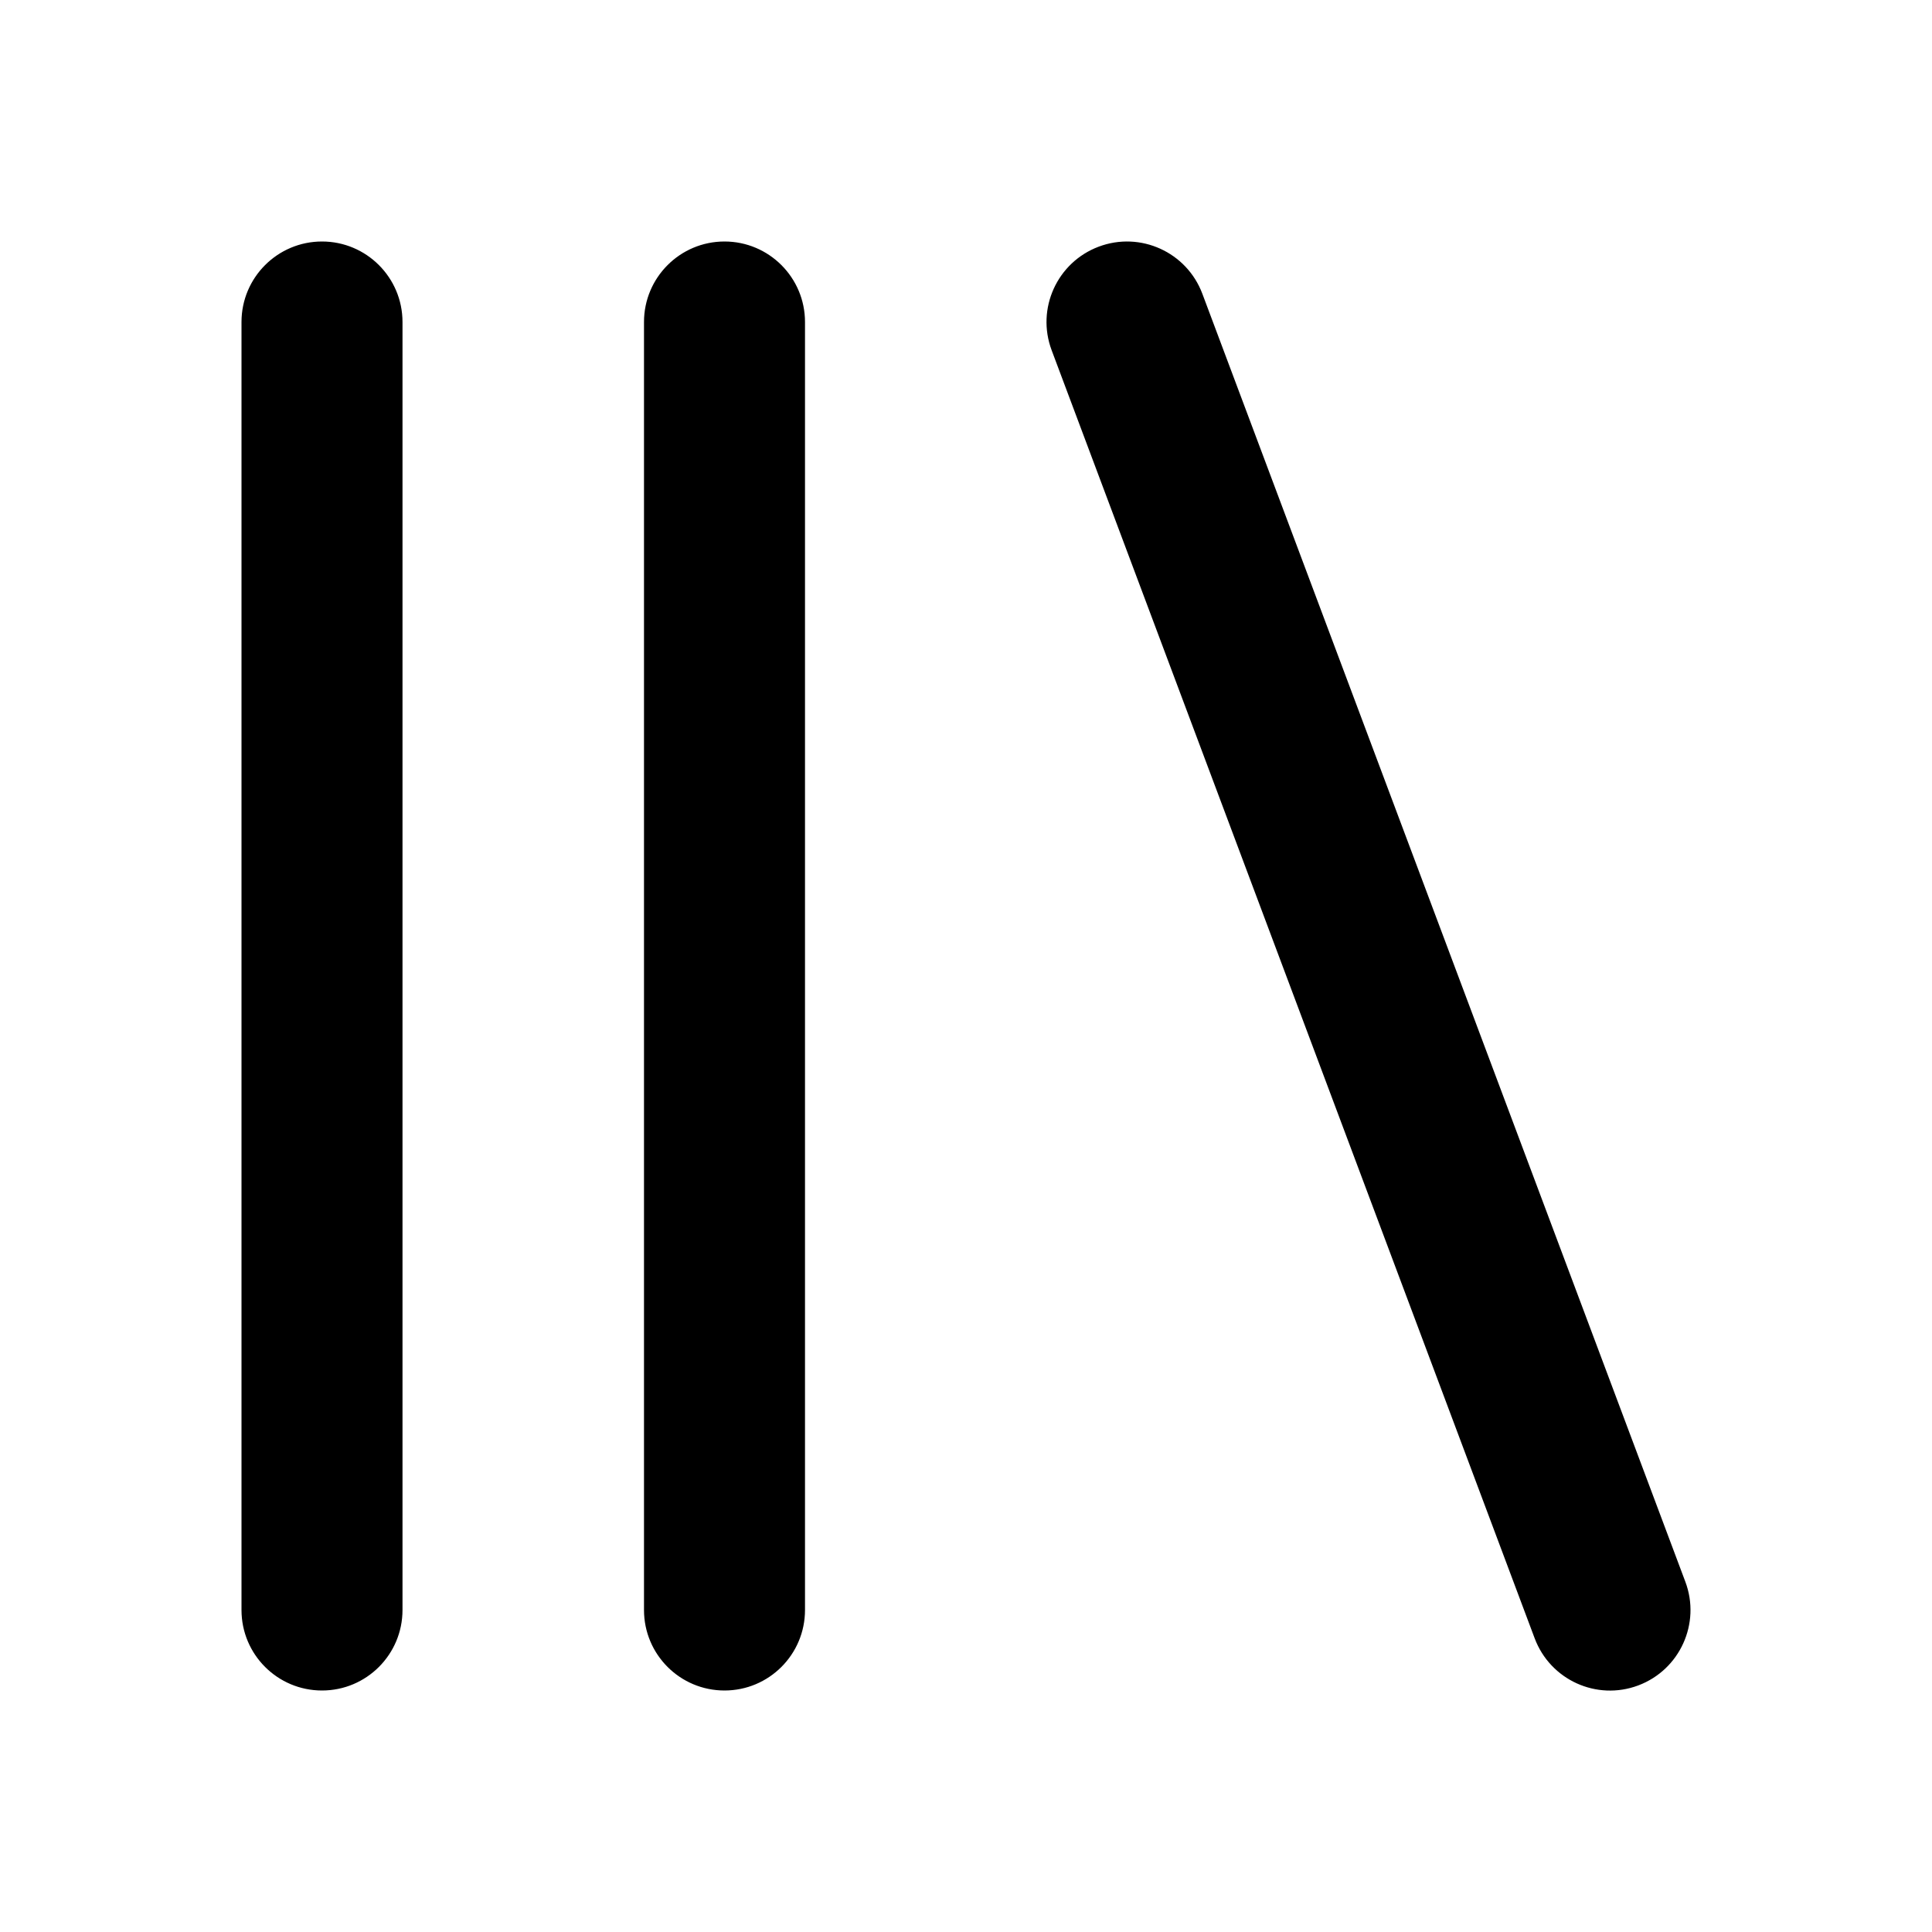 <svg width="24" height="24" viewBox="0 0 24 24" fill="none" xmlns="http://www.w3.org/2000/svg">
<path fill-rule="evenodd" clip-rule="evenodd" d="M13.649 3.064C14.166 2.87 14.742 3.132 14.936 3.649L20.936 19.649C21.13 20.166 20.868 20.743 20.351 20.937C19.834 21.131 19.258 20.869 19.064 20.351L13.064 4.351C12.87 3.834 13.132 3.258 13.649 3.064ZM4 3C4.552 3 5 3.448 5 4V20C5 20.553 4.552 21 4 21C3.448 21 3 20.553 3 20V4C3 3.448 3.448 3 4 3ZM9 3C9.552 3 10 3.448 10 4V20C10 20.553 9.552 21 9 21C8.448 21 8 20.553 8 20V4C8 3.448 8.448 3 9 3Z" fill="black"/>
</svg>
